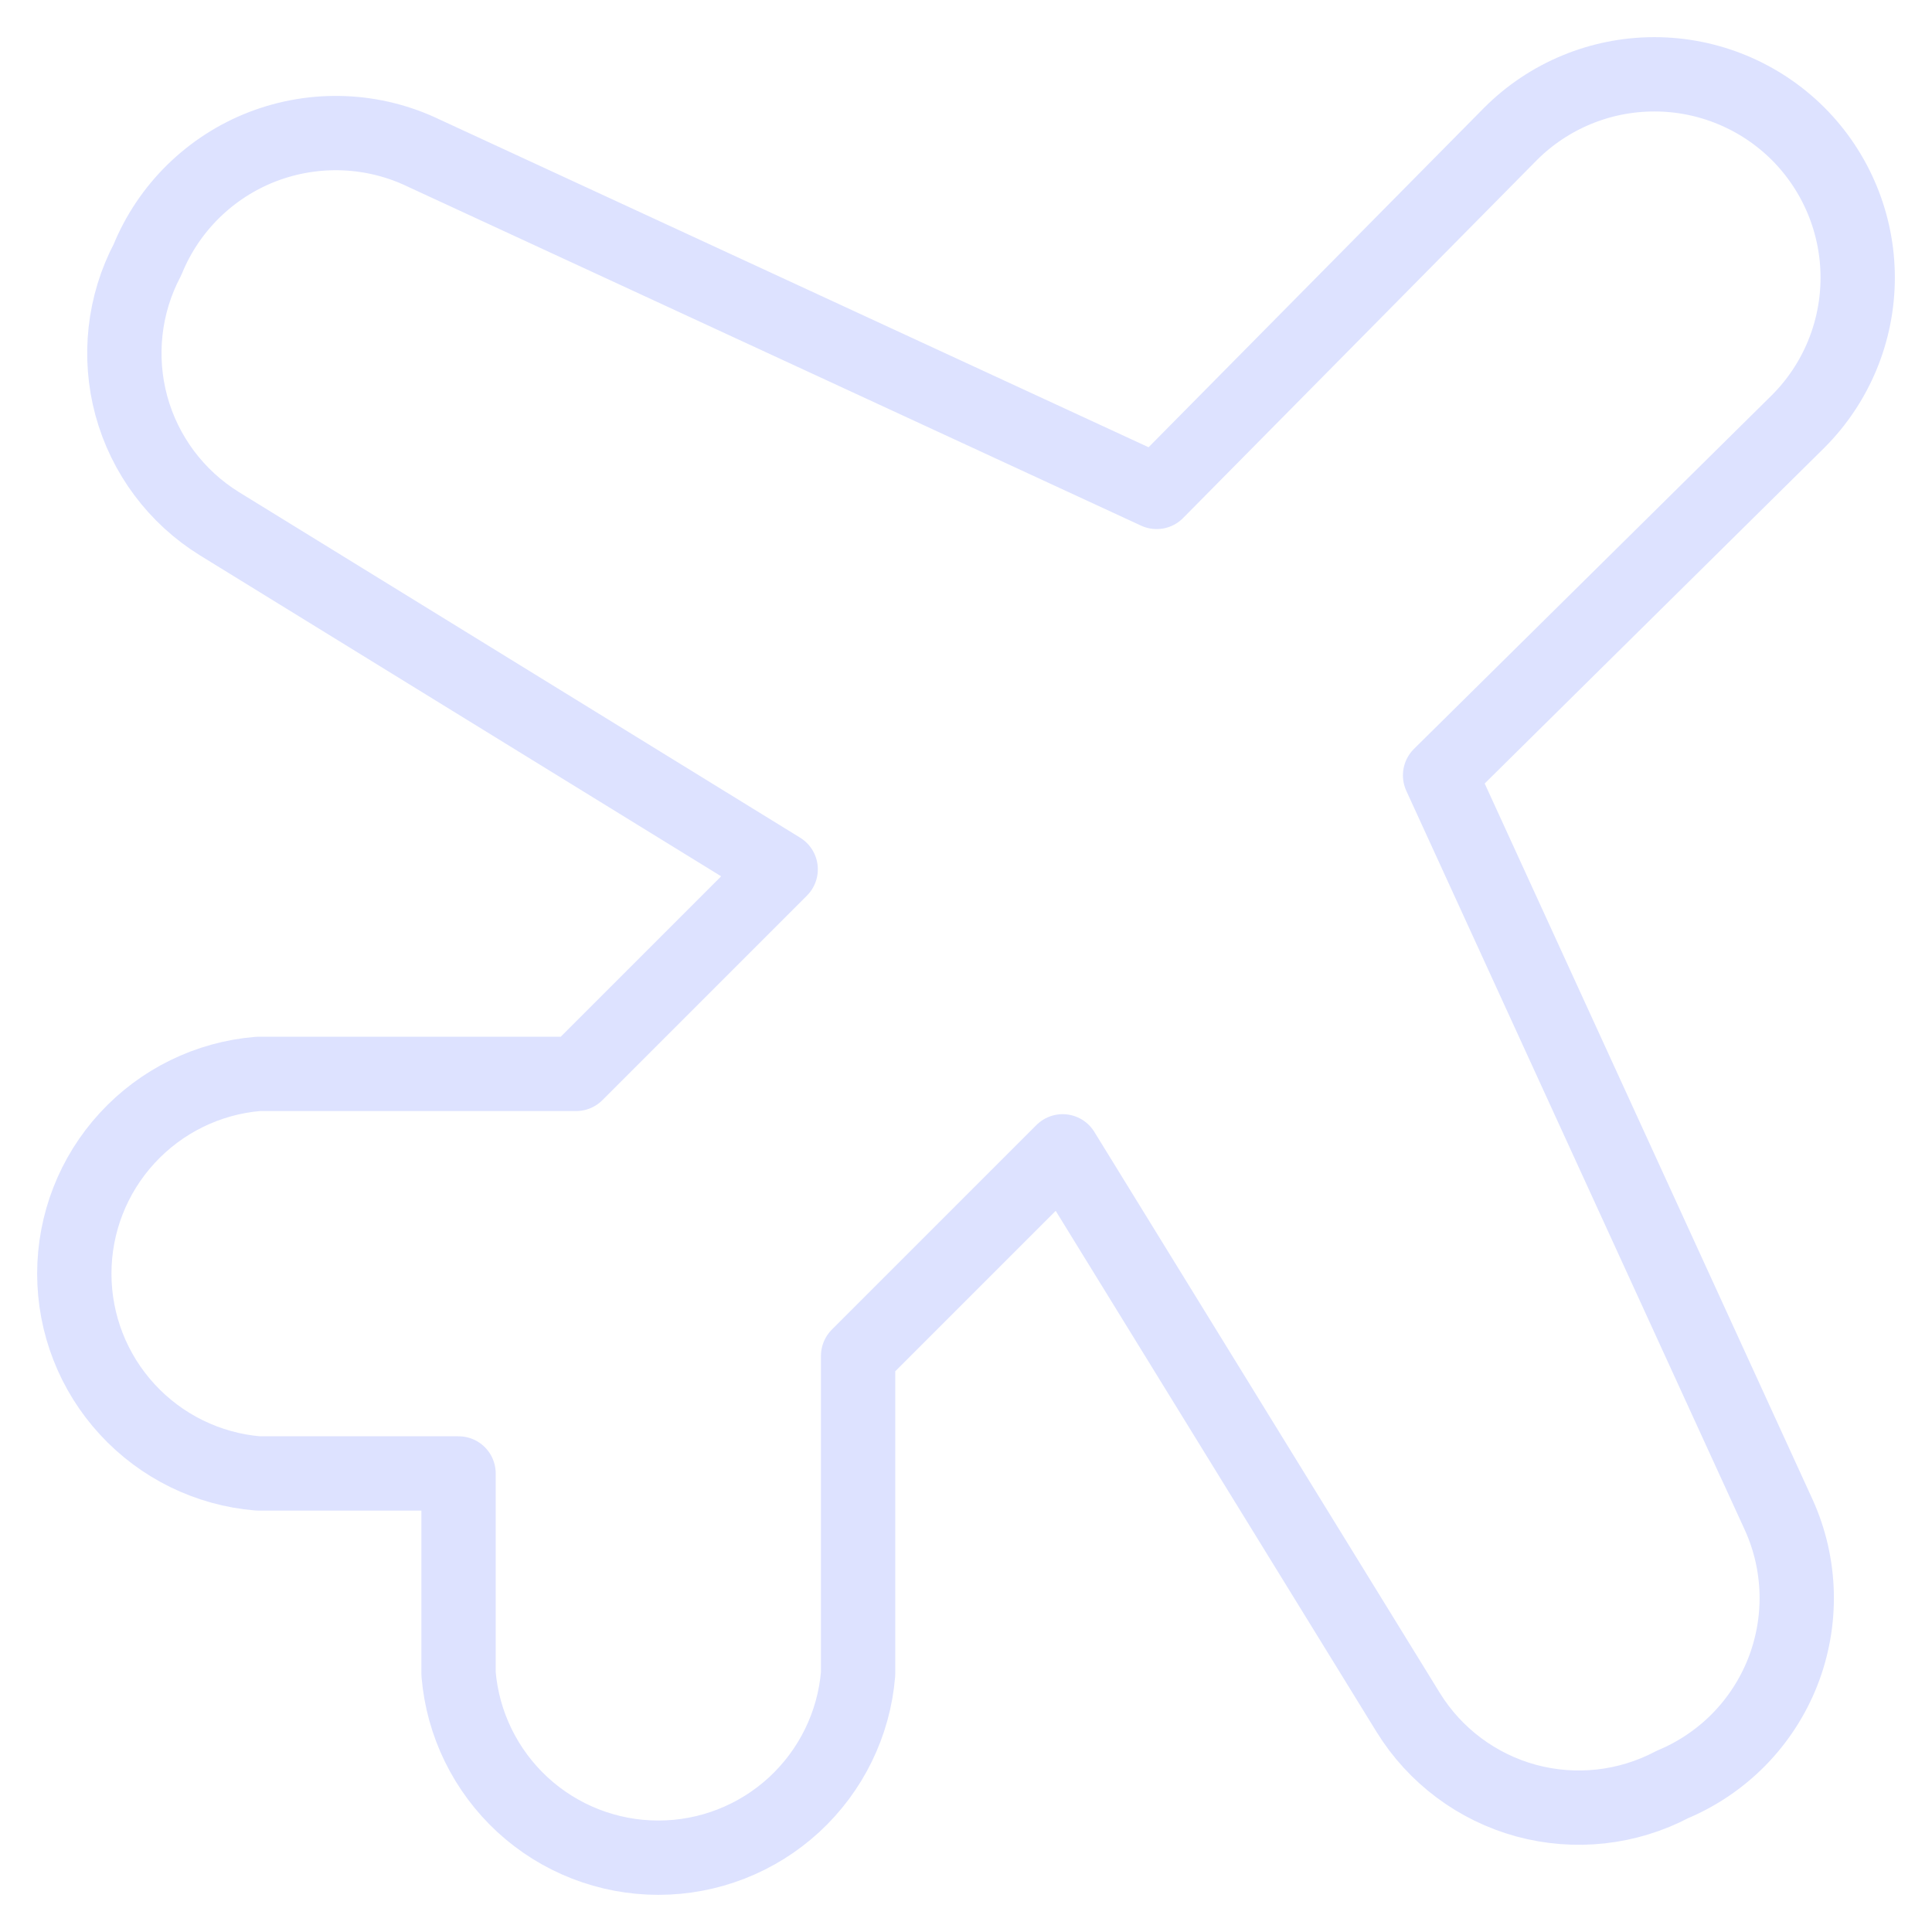 <svg width="26" height="26" viewBox="0 0 26 26" fill="none" xmlns="http://www.w3.org/2000/svg">
<path d="M6.171 19.829H3.474C2.799 19.773 2.171 19.465 1.713 18.967C1.254 18.469 1 17.817 1 17.14C1 16.464 1.254 15.812 1.713 15.314C2.171 14.816 2.799 14.508 3.474 14.452H7.753L10.506 11.699L2.953 7.048C2.371 6.688 1.948 6.121 1.768 5.462C1.589 4.802 1.666 4.099 1.985 3.494C2.126 3.148 2.336 2.835 2.603 2.573C2.87 2.312 3.187 2.107 3.536 1.973C3.885 1.839 4.257 1.778 4.63 1.793C5.004 1.808 5.37 1.9 5.706 2.062L15.566 6.62L20.329 1.801C20.842 1.288 21.538 1 22.264 1C22.989 1 23.685 1.288 24.199 1.801C24.712 2.315 25 3.011 25 3.736C25 4.462 24.712 5.158 24.199 5.671L19.38 10.434L23.938 20.387C24.088 20.718 24.17 21.076 24.179 21.44C24.188 21.804 24.123 22.166 23.99 22.504C23.856 22.842 23.656 23.15 23.401 23.41C23.146 23.669 22.841 23.875 22.506 24.015C21.901 24.334 21.198 24.411 20.538 24.232C19.879 24.052 19.312 23.629 18.952 23.047L14.301 15.494L11.548 18.247V22.526C11.492 23.201 11.184 23.829 10.686 24.288C10.188 24.746 9.536 25 8.86 25C8.183 25 7.531 24.746 7.033 24.288C6.535 23.829 6.227 23.201 6.171 22.526V19.829Z" stroke="#DDE2FF" stroke-linecap="round" stroke-linejoin="round"/>
</svg>
